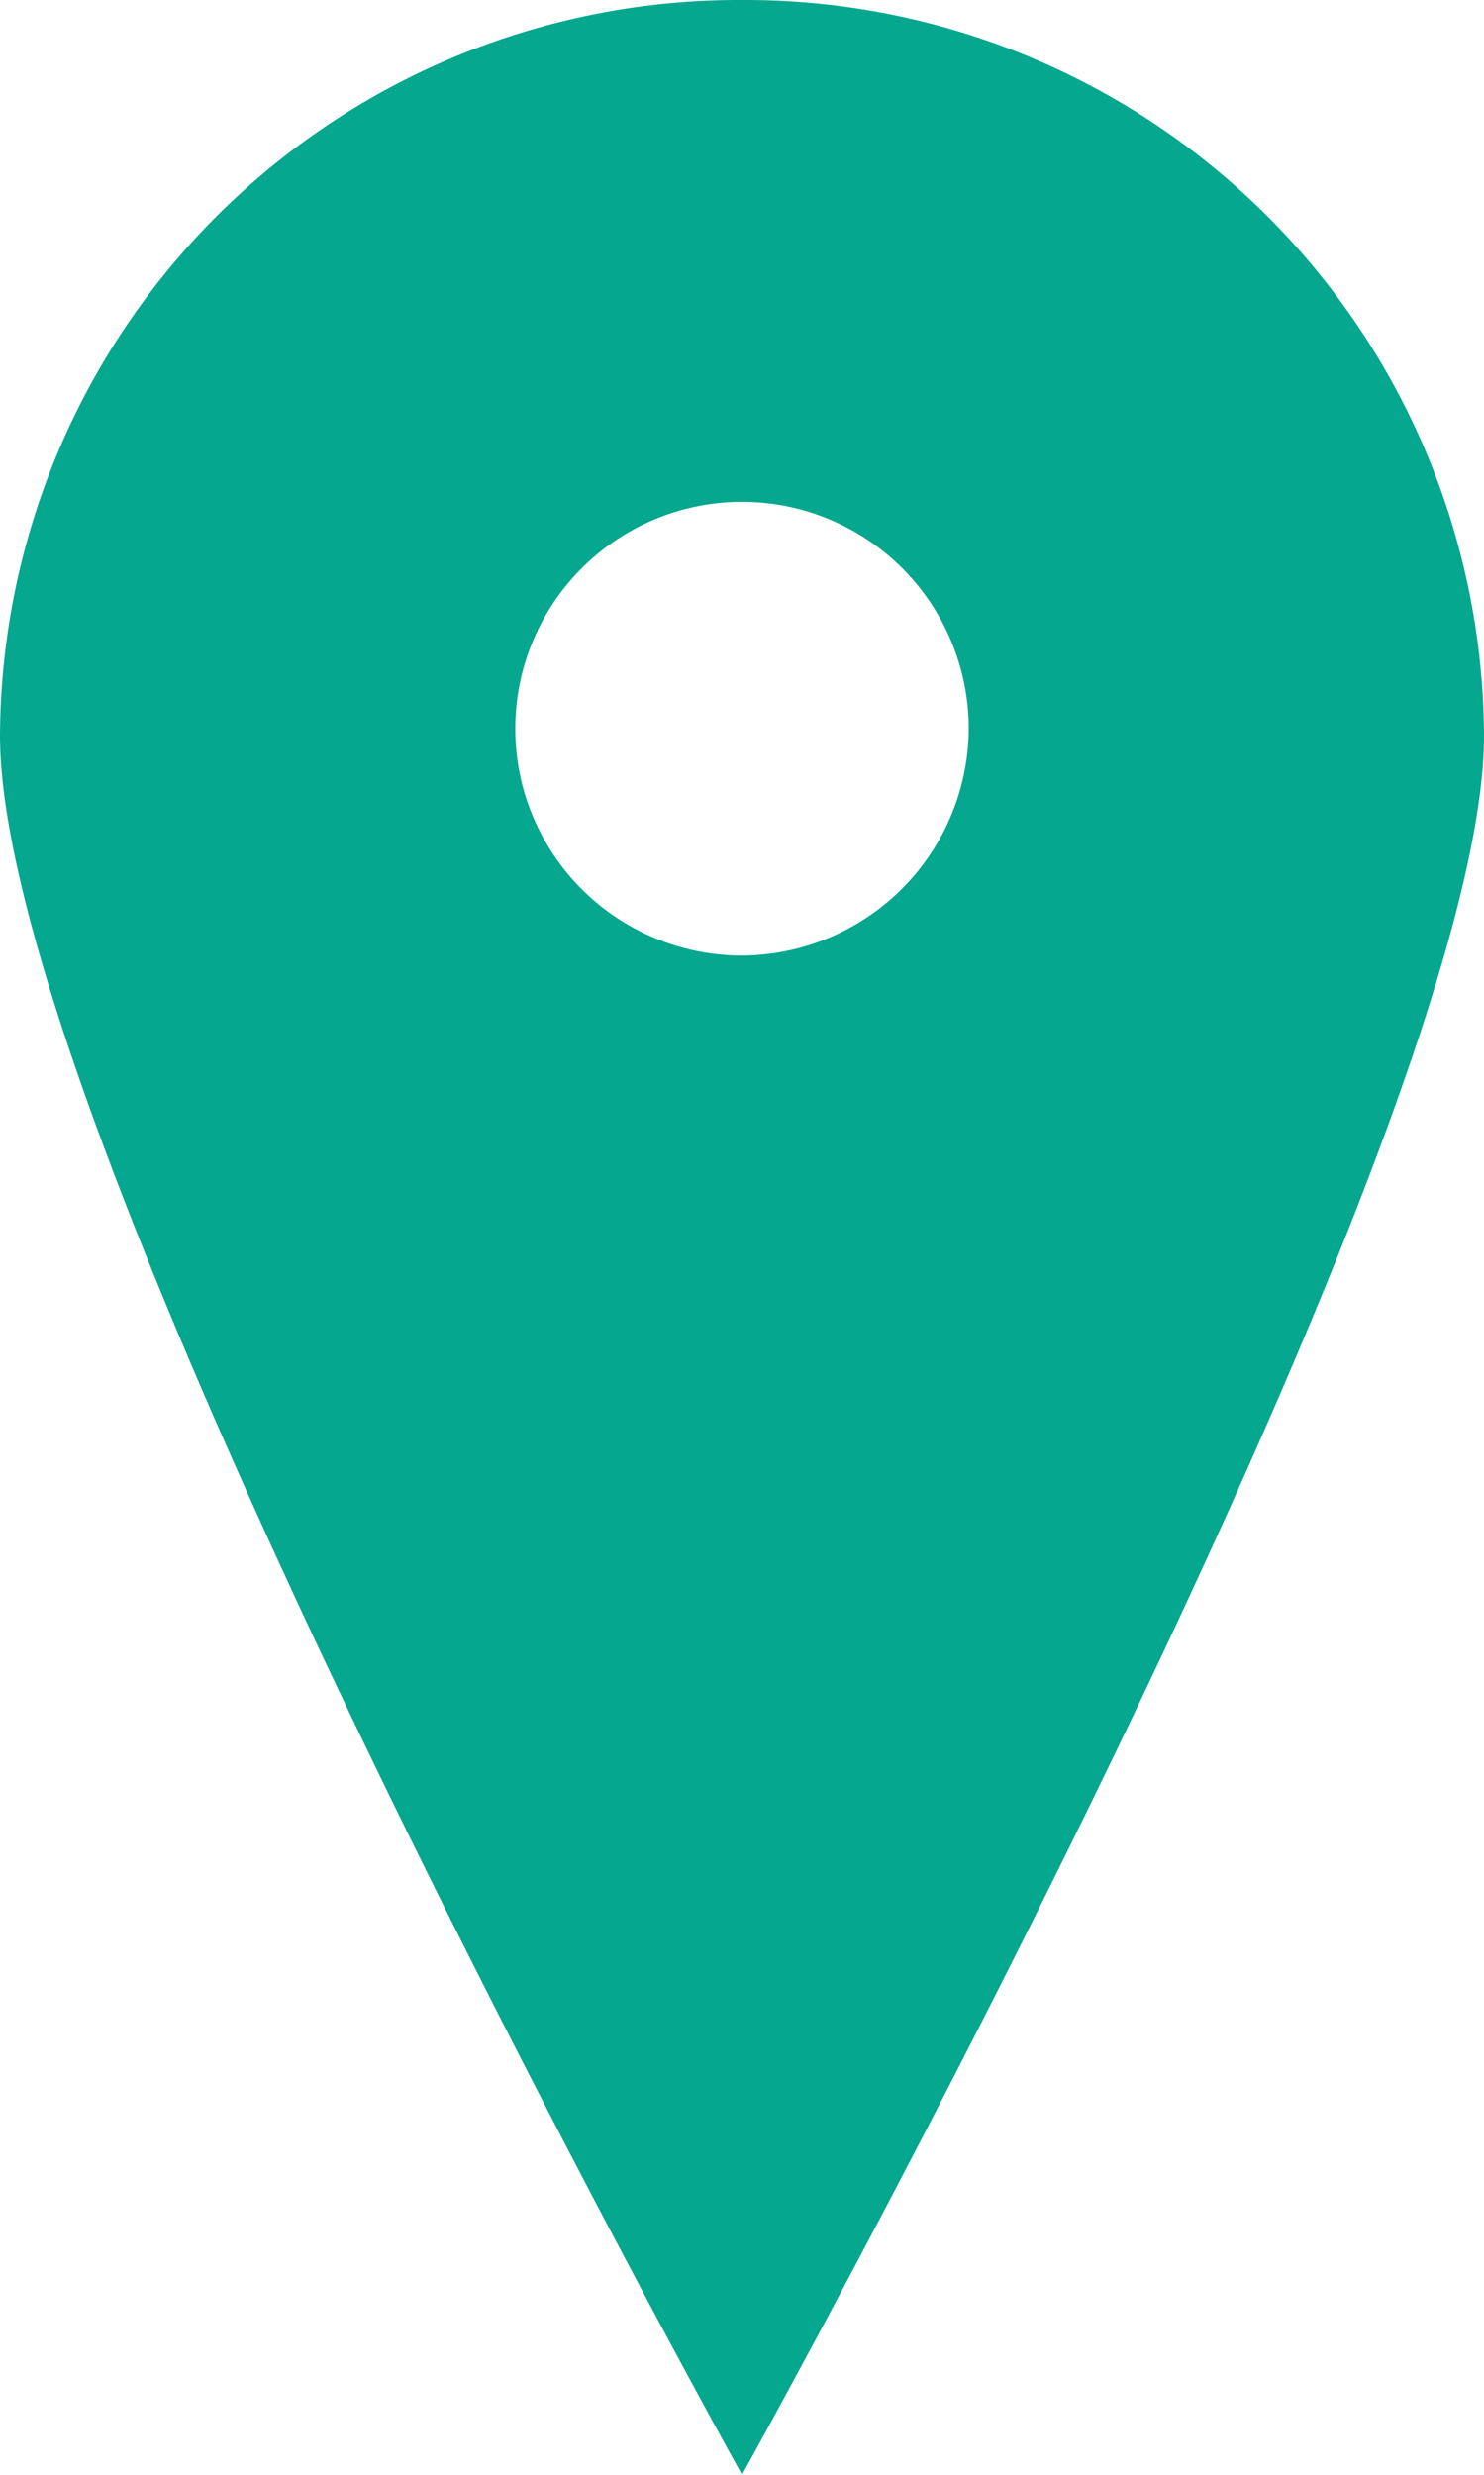 <svg xmlns="http://www.w3.org/2000/svg" width="21.6" height="36.001" viewBox="0 0 21.6 36.001">
  <path id="Icon_map-postal-code-36px" data-name="Icon map-postal-code-36px" d="M18,0A10.752,10.752,0,0,0,7.2,10.7C7.2,16.615,18,36,18,36S28.8,16.615,28.8,10.7A10.752,10.752,0,0,0,18,0Zm-.035,13.9A3.3,3.3,0,1,1,21.3,10.6,3.318,3.318,0,0,1,17.965,13.9Z" transform="translate(-7.2)" fill="#05a78e"/>
</svg>
